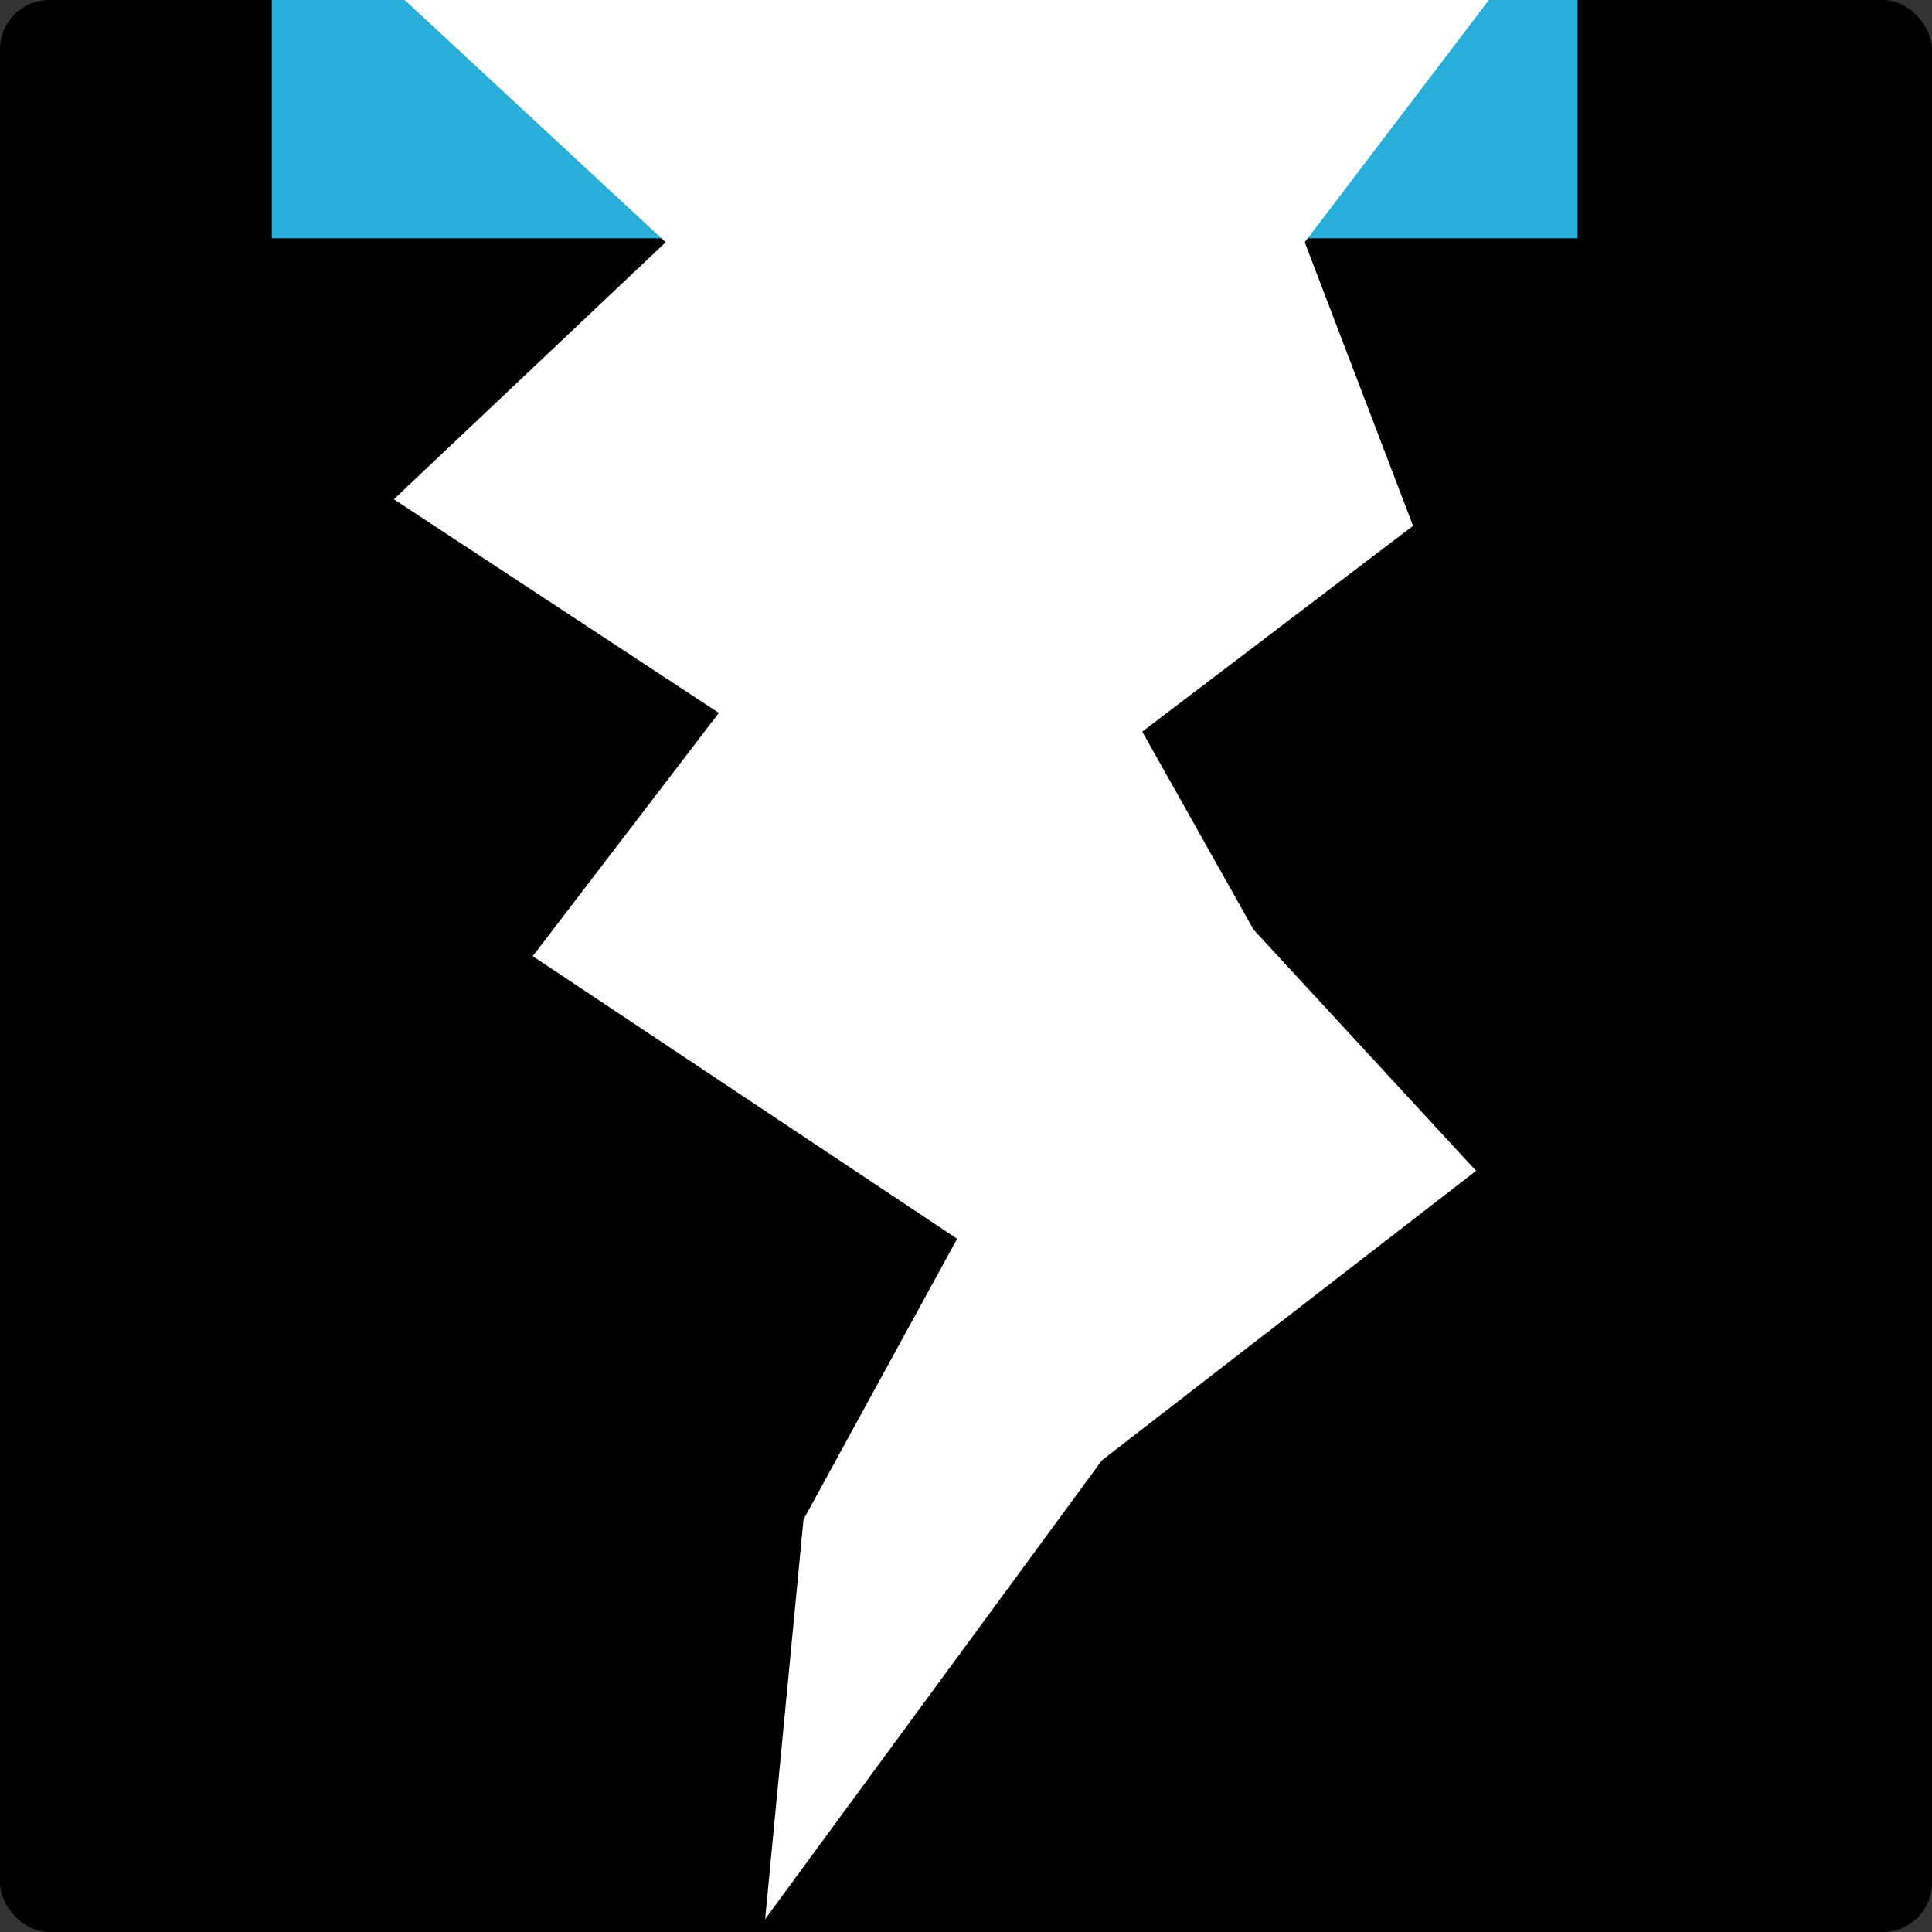 <svg width="2901" height="2901" viewBox="0 0 2901 2901" fill="none" xmlns="http://www.w3.org/2000/svg">
<rect x="0" y="0" width="2901" height="2901" fill="#333333" stroke="none"/>
<rect width="2901" height="2901" rx="74" fill="black"/>
<rect x="408.09" width="1960.61" height="357.82" fill="#29AED9"/>
<path d="M1079.37 1070.5L591.438 749.647L999.529 363.734L607.702 0H2235.63L1959.14 363.734L2121.78 789.569L1715.17 1098.59L1882.25 1395.79L2216.41 1758.05L1654.55 2192.75L1148.87 2881.78L1206.53 2281.47L1437.19 1860.07L799.919 1435.71L1079.37 1070.5Z" fill="white"/>
</svg>
